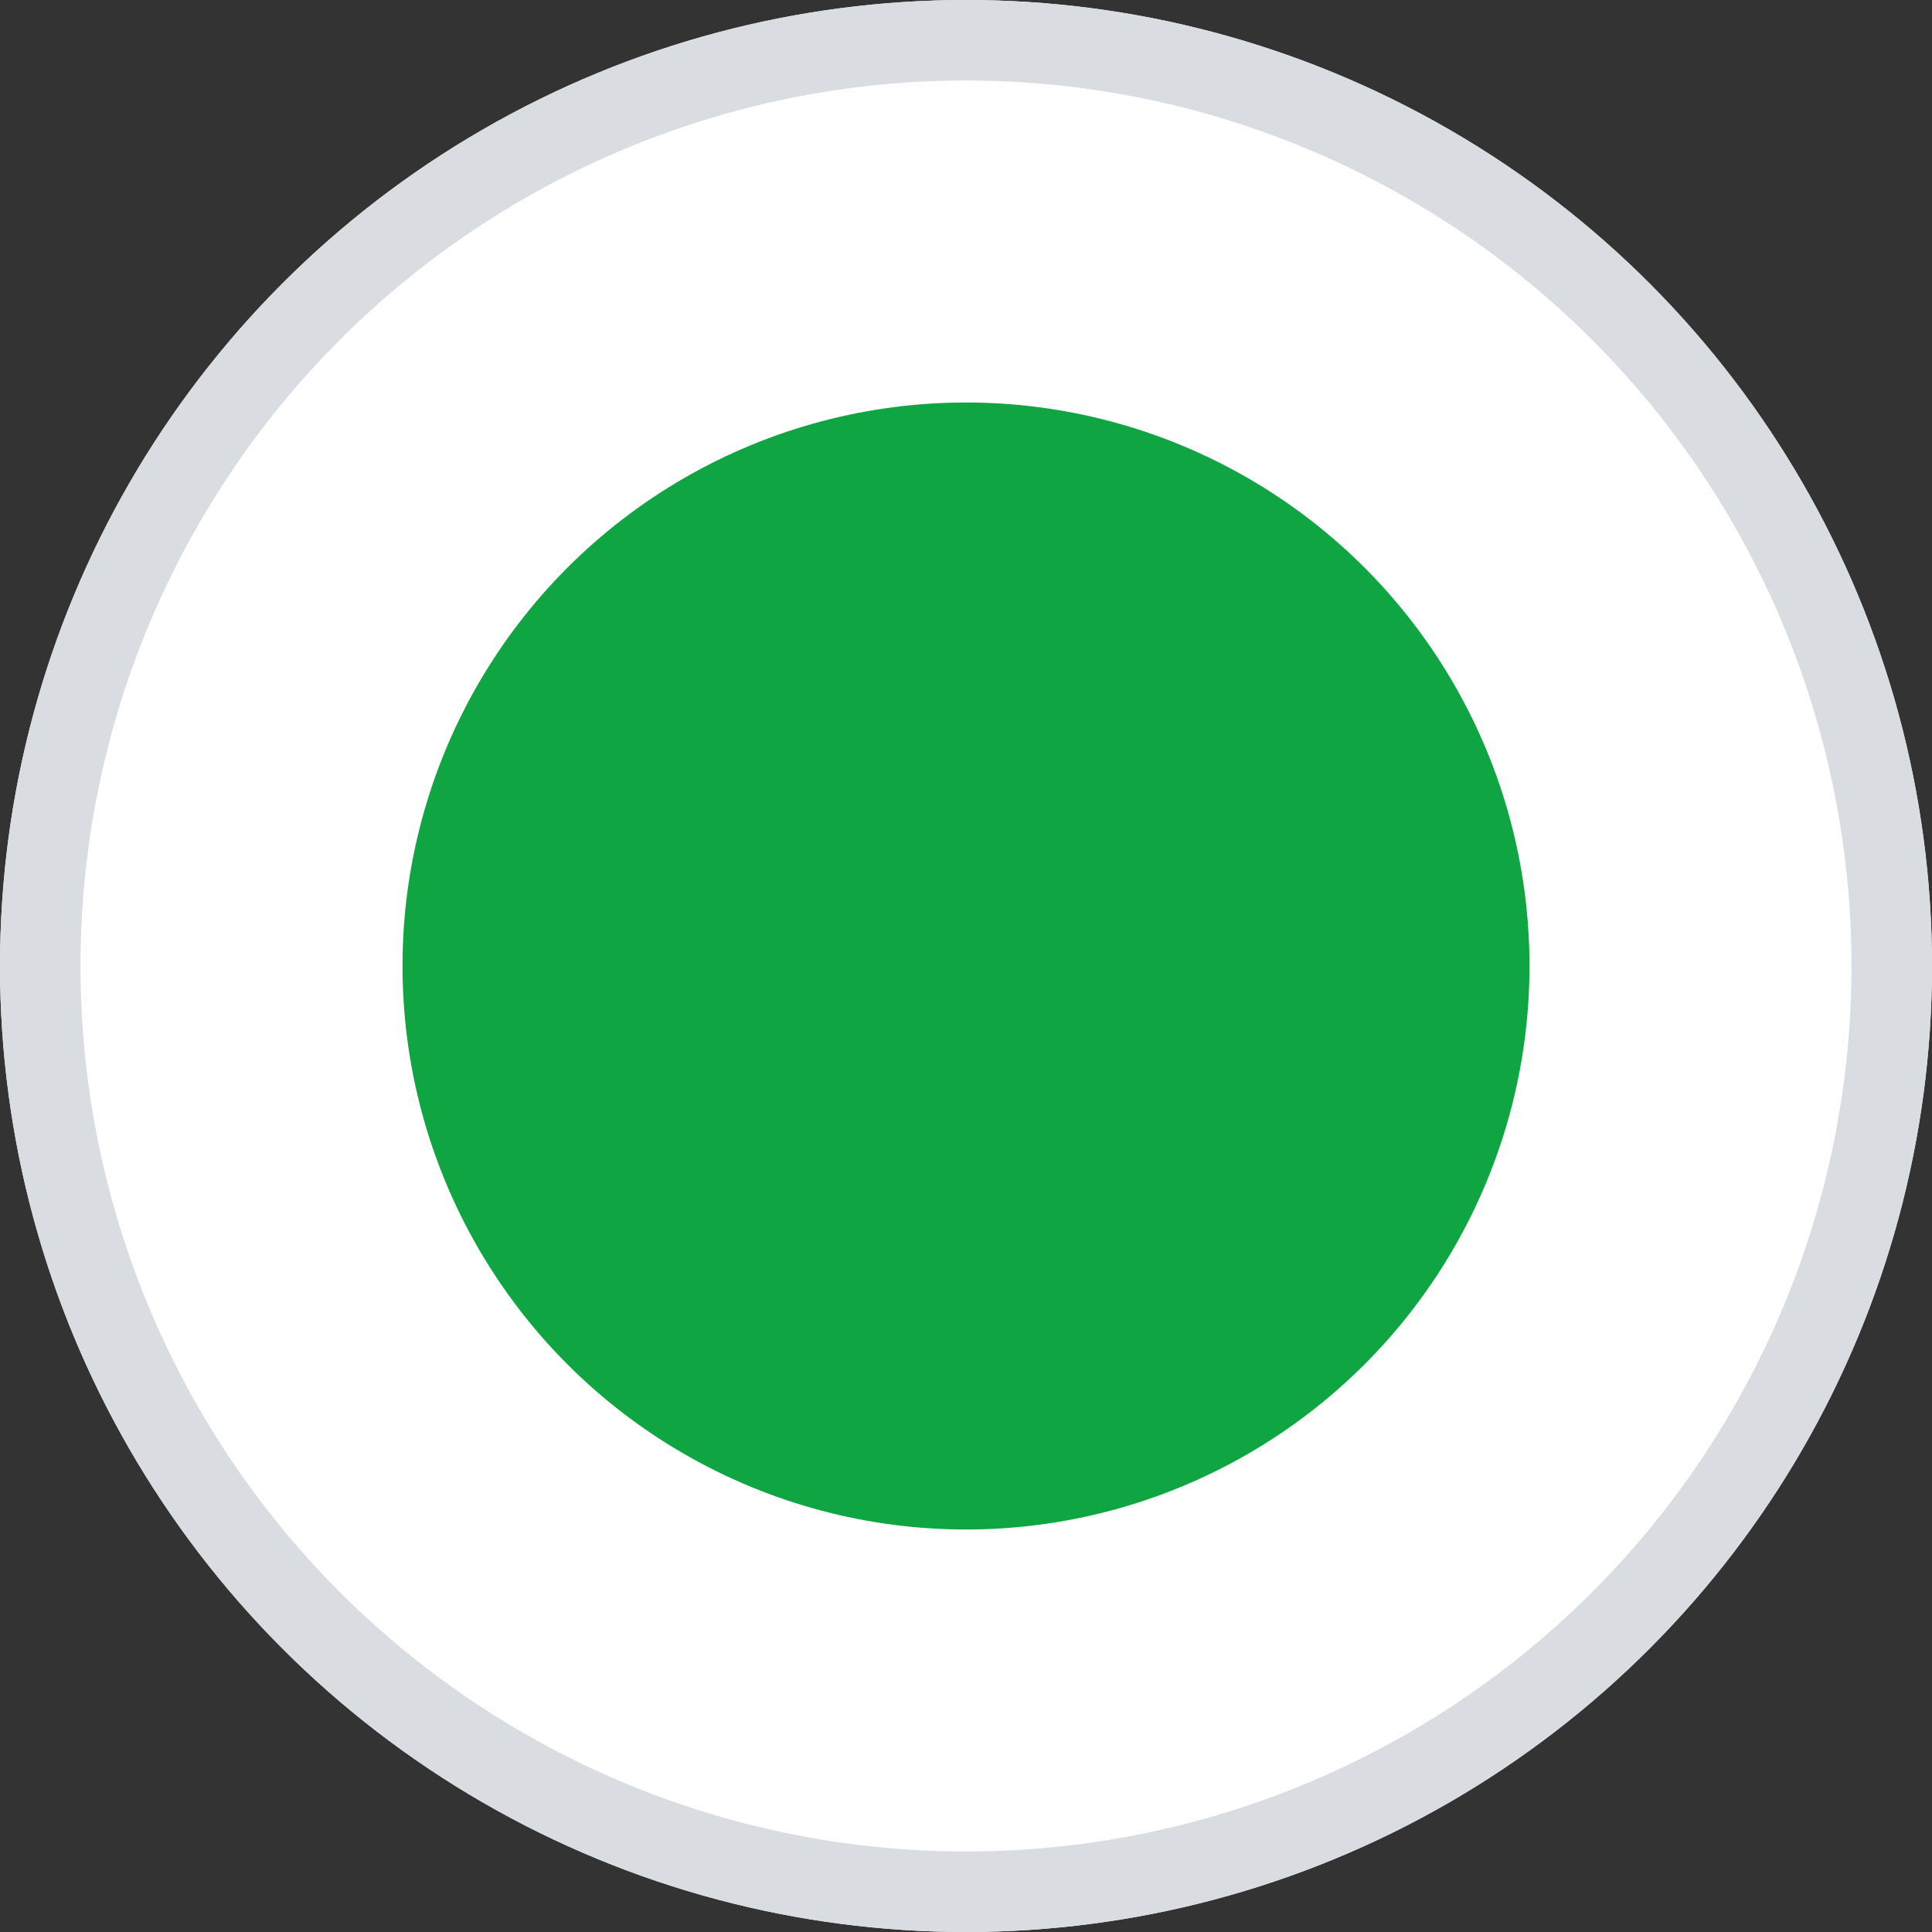 <svg xmlns="http://www.w3.org/2000/svg" width="24" height="24" viewBox="0 0 24 24">
  <rect x="0" y="0" width="24" height="24" fill="#333333" stroke="none"/>
  <g id="Group_645" data-name="Group 645" transform="translate(-614 -263)">
    <g id="Ellipse_75" data-name="Ellipse 75" transform="translate(614 263)" fill="#fff" stroke="#d9dce0" stroke-width="1">
      <circle cx="12" cy="12" r="12" stroke="none"/>
      <circle cx="12" cy="12" r="11.5" fill="none"/>
    </g>
    <circle id="Ellipse_76" data-name="Ellipse 76" cx="7" cy="7" r="7" transform="translate(619 268)" fill="#0fa543"/>
  </g>
</svg>
